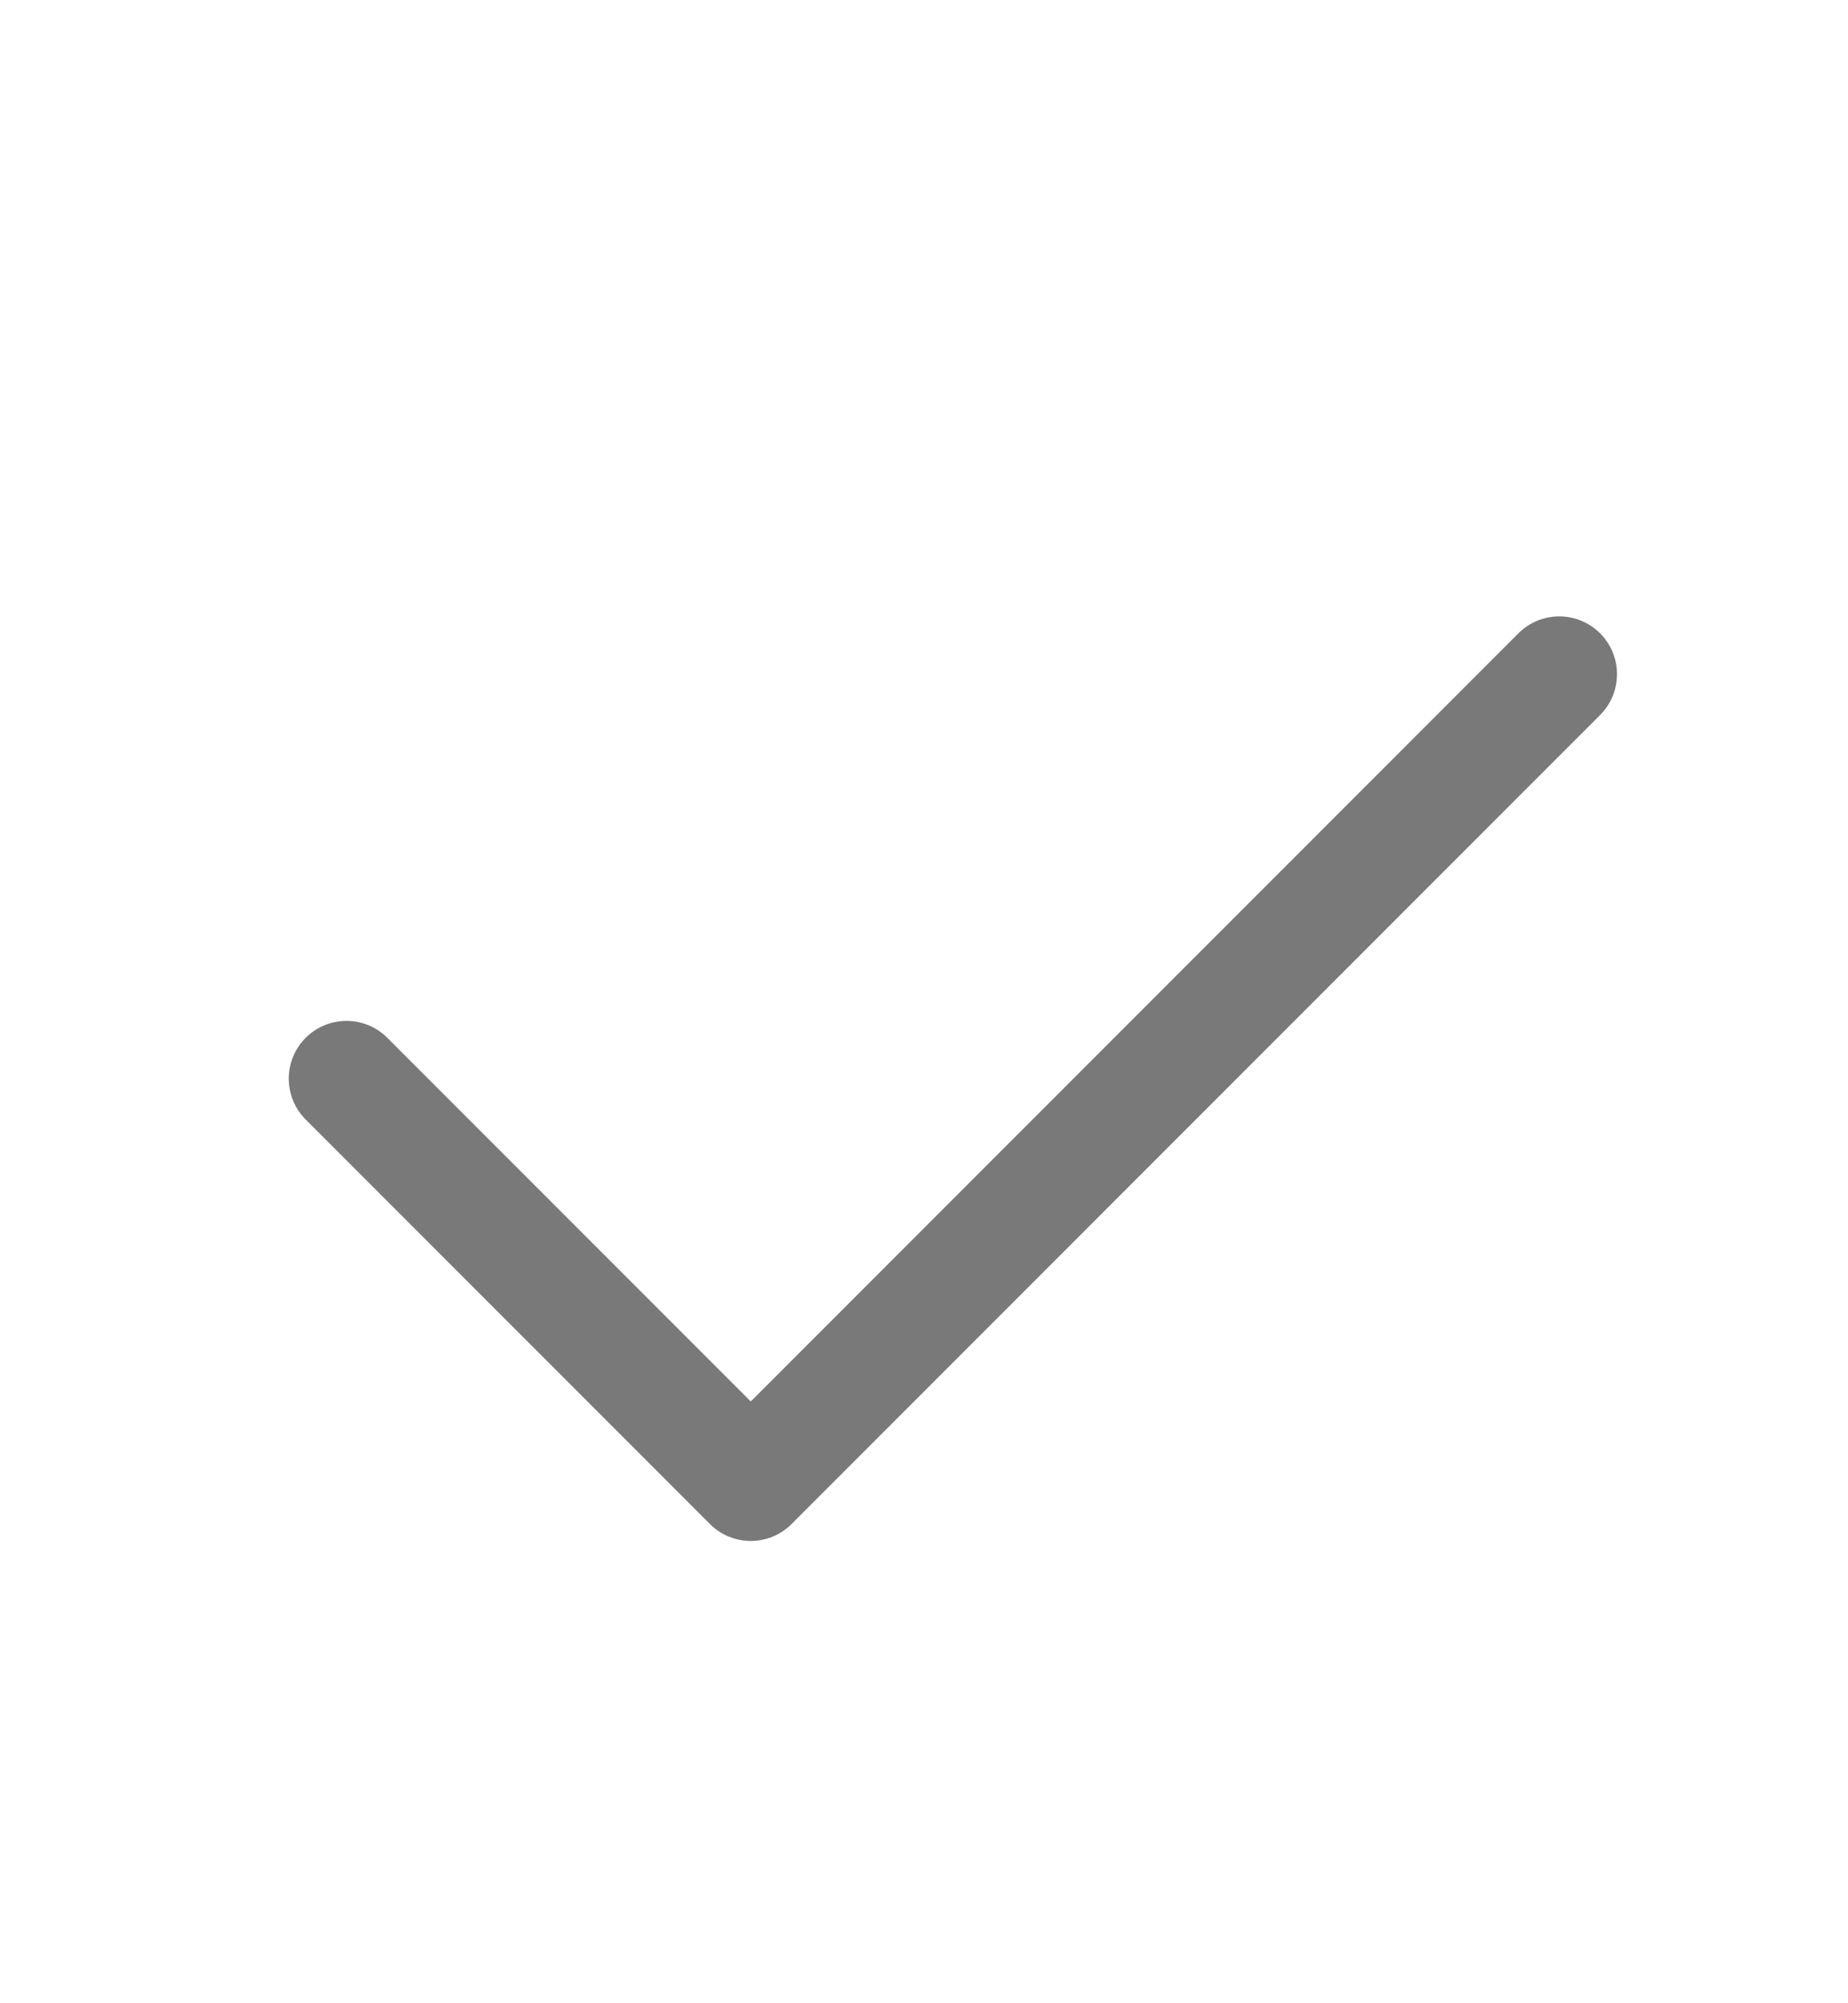 <svg width="24" height="26" viewBox="0 0 24 26" fill="none" xmlns="http://www.w3.org/2000/svg">
<path d="M20.25 8.75L9.75 19.25L4.5 14" stroke="#797979" stroke-width="1.5" stroke-linecap="round" stroke-linejoin="round"/>
</svg>
